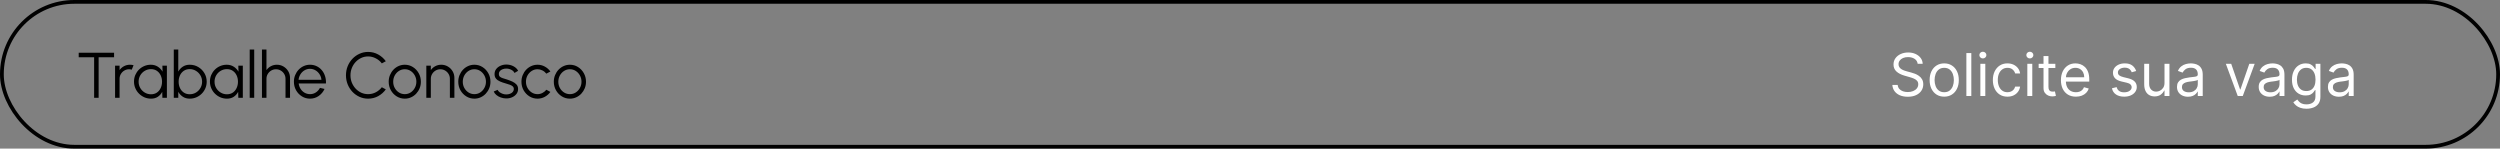 <svg width="1329" height="79" viewBox="0 0 1329 79" fill="none" xmlns="http://www.w3.org/2000/svg">
<rect x="0" y="0" width="1329" height="79" fill="#808080" stroke="none"/>
<path d="M1019.43 33.917C1019.29 32.788 1018.75 31.912 1017.8 31.288C1016.85 30.664 1015.68 30.352 1014.3 30.352C1013.29 30.352 1012.41 30.515 1011.65 30.842C1010.9 31.169 1010.31 31.618 1009.89 32.19C1009.47 32.762 1009.26 33.412 1009.26 34.14C1009.26 34.749 1009.41 35.273 1009.7 35.711C1010 36.142 1010.38 36.502 1010.84 36.791C1011.3 37.074 1011.78 37.307 1012.28 37.493C1012.79 37.672 1013.25 37.816 1013.68 37.928L1015.99 38.552C1016.59 38.708 1017.25 38.923 1017.98 39.198C1018.71 39.473 1019.41 39.848 1020.08 40.323C1020.76 40.791 1021.32 41.392 1021.75 42.128C1022.19 42.863 1022.41 43.766 1022.41 44.835C1022.41 46.068 1022.09 47.182 1021.44 48.177C1020.8 49.172 1019.87 49.964 1018.63 50.55C1017.41 51.137 1015.92 51.43 1014.17 51.43C1012.53 51.43 1011.12 51.167 1009.92 50.639C1008.73 50.112 1007.8 49.377 1007.11 48.434C1006.44 47.49 1006.06 46.395 1005.97 45.147H1008.82C1008.89 46.008 1009.18 46.721 1009.69 47.286C1010.2 47.843 1010.85 48.259 1011.63 48.534C1012.41 48.801 1013.26 48.935 1014.17 48.935C1015.22 48.935 1016.17 48.764 1017.01 48.422C1017.85 48.073 1018.51 47.59 1019 46.974C1019.49 46.35 1019.74 45.622 1019.74 44.79C1019.74 44.033 1019.53 43.416 1019.1 42.941C1018.68 42.466 1018.12 42.08 1017.43 41.782C1016.74 41.485 1015.99 41.225 1015.19 41.003L1012.38 40.2C1010.6 39.688 1009.19 38.956 1008.15 38.006C1007.11 37.055 1006.59 35.811 1006.59 34.273C1006.59 32.996 1006.94 31.882 1007.63 30.931C1008.33 29.973 1009.26 29.23 1010.43 28.703C1011.62 28.168 1012.93 27.901 1014.39 27.901C1015.86 27.901 1017.17 28.165 1018.31 28.692C1019.45 29.212 1020.36 29.925 1021.03 30.831C1021.71 31.737 1022.06 32.766 1022.1 33.917H1019.43ZM1033.55 51.386C1032 51.386 1030.65 51.018 1029.48 50.283C1028.32 49.548 1027.42 48.519 1026.76 47.197C1026.12 45.875 1025.79 44.33 1025.79 42.562C1025.79 40.78 1026.12 39.224 1026.76 37.894C1027.42 36.565 1028.32 35.532 1029.48 34.797C1030.65 34.062 1032 33.694 1033.55 33.694C1035.09 33.694 1036.45 34.062 1037.6 34.797C1038.77 35.532 1039.68 36.565 1040.32 37.894C1040.98 39.224 1041.3 40.78 1041.3 42.562C1041.3 44.33 1040.98 45.875 1040.32 47.197C1039.68 48.519 1038.77 49.548 1037.6 50.283C1036.45 51.018 1035.09 51.386 1033.55 51.386ZM1033.55 49.024C1034.72 49.024 1035.69 48.723 1036.45 48.121C1037.2 47.52 1037.76 46.729 1038.13 45.749C1038.49 44.768 1038.67 43.706 1038.67 42.562C1038.67 41.419 1038.49 40.353 1038.13 39.365C1037.76 38.377 1037.2 37.579 1036.45 36.97C1035.69 36.361 1034.72 36.056 1033.55 36.056C1032.38 36.056 1031.41 36.361 1030.65 36.97C1029.89 37.579 1029.33 38.377 1028.97 39.365C1028.61 40.353 1028.42 41.419 1028.42 42.562C1028.42 43.706 1028.61 44.768 1028.97 45.749C1029.33 46.729 1029.89 47.52 1030.65 48.121C1031.41 48.723 1032.38 49.024 1033.55 49.024ZM1047.95 28.213V51.029H1045.32V28.213H1047.95ZM1052.76 51.029V33.917H1055.39V51.029H1052.76ZM1054.1 31.065C1053.59 31.065 1053.14 30.89 1052.77 30.541C1052.41 30.192 1052.23 29.773 1052.23 29.282C1052.23 28.792 1052.41 28.373 1052.77 28.023C1053.14 27.674 1053.59 27.5 1054.1 27.5C1054.61 27.5 1055.05 27.674 1055.41 28.023C1055.78 28.373 1055.97 28.792 1055.97 29.282C1055.97 29.773 1055.78 30.192 1055.41 30.541C1055.05 30.89 1054.61 31.065 1054.1 31.065ZM1067.16 51.386C1065.55 51.386 1064.17 51.007 1063.01 50.249C1061.85 49.492 1060.96 48.448 1060.34 47.119C1059.72 45.789 1059.4 44.27 1059.4 42.562C1059.4 40.824 1059.72 39.291 1060.36 37.961C1061.01 36.624 1061.91 35.581 1063.06 34.831C1064.22 34.073 1065.57 33.694 1067.11 33.694C1068.32 33.694 1069.4 33.917 1070.37 34.363C1071.33 34.808 1072.12 35.432 1072.74 36.234C1073.36 37.036 1073.74 37.972 1073.89 39.042H1071.26C1071.06 38.262 1070.61 37.571 1069.92 36.97C1069.24 36.361 1068.32 36.056 1067.16 36.056C1066.13 36.056 1065.23 36.323 1064.46 36.858C1063.7 37.386 1063.1 38.132 1062.67 39.097C1062.24 40.056 1062.03 41.181 1062.03 42.473C1062.03 43.795 1062.24 44.946 1062.66 45.927C1063.08 46.907 1063.67 47.669 1064.44 48.211C1065.21 48.753 1066.12 49.024 1067.16 49.024C1067.84 49.024 1068.46 48.905 1069.02 48.667C1069.58 48.43 1070.05 48.088 1070.43 47.642C1070.82 47.197 1071.09 46.662 1071.26 46.038H1073.89C1073.74 47.048 1073.37 47.958 1072.78 48.768C1072.2 49.57 1071.44 50.209 1070.48 50.684C1069.53 51.152 1068.42 51.386 1067.16 51.386ZM1077.73 51.029V33.917H1080.36V51.029H1077.73ZM1079.07 31.065C1078.55 31.065 1078.11 30.89 1077.74 30.541C1077.38 30.192 1077.2 29.773 1077.2 29.282C1077.2 28.792 1077.38 28.373 1077.74 28.023C1078.11 27.674 1078.55 27.5 1079.07 27.5C1079.58 27.5 1080.02 27.674 1080.38 28.023C1080.75 28.373 1080.94 28.792 1080.94 29.282C1080.94 29.773 1080.75 30.192 1080.38 30.541C1080.02 30.89 1079.58 31.065 1079.07 31.065ZM1092.62 33.917V36.145H1083.75V33.917H1092.62ZM1086.33 29.817H1088.96V46.127C1088.96 46.87 1089.07 47.427 1089.29 47.798C1089.51 48.162 1089.79 48.407 1090.13 48.534C1090.48 48.653 1090.85 48.712 1091.24 48.712C1091.53 48.712 1091.76 48.697 1091.95 48.667C1092.13 48.63 1092.28 48.601 1092.39 48.578L1092.93 50.94C1092.75 51.007 1092.5 51.074 1092.18 51.141C1091.86 51.215 1091.46 51.252 1090.97 51.252C1090.23 51.252 1089.5 51.092 1088.78 50.773C1088.08 50.454 1087.49 49.967 1087.02 49.314C1086.56 48.66 1086.33 47.836 1086.33 46.84V29.817ZM1103.56 51.386C1101.91 51.386 1100.49 51.022 1099.3 50.294C1098.11 49.559 1097.19 48.534 1096.54 47.219C1095.91 45.897 1095.59 44.36 1095.59 42.607C1095.59 40.854 1095.91 39.309 1096.54 37.972C1097.19 36.628 1098.09 35.581 1099.24 34.831C1100.4 34.073 1101.75 33.694 1103.3 33.694C1104.19 33.694 1105.07 33.843 1105.94 34.14C1106.81 34.437 1107.6 34.92 1108.31 35.588C1109.02 36.249 1109.59 37.126 1110.01 38.217C1110.44 39.309 1110.65 40.654 1110.65 42.25V43.364H1097.46V41.092H1107.98C1107.98 40.126 1107.78 39.265 1107.4 38.507C1107.02 37.749 1106.47 37.152 1105.77 36.713C1105.07 36.275 1104.25 36.056 1103.3 36.056C1102.25 36.056 1101.34 36.316 1100.58 36.836C1099.82 37.348 1099.24 38.017 1098.83 38.841C1098.42 39.666 1098.22 40.55 1098.22 41.493V43.008C1098.22 44.3 1098.44 45.396 1098.88 46.294C1099.34 47.186 1099.96 47.865 1100.77 48.333C1101.57 48.794 1102.5 49.024 1103.56 49.024C1104.25 49.024 1104.88 48.927 1105.43 48.734C1106 48.534 1106.49 48.237 1106.89 47.843C1107.3 47.442 1107.62 46.944 1107.84 46.35L1110.38 47.063C1110.11 47.925 1109.66 48.682 1109.03 49.336C1108.4 49.982 1107.62 50.487 1106.69 50.851C1105.77 51.208 1104.72 51.386 1103.56 51.386ZM1135.59 37.749L1133.23 38.418C1133.08 38.024 1132.86 37.642 1132.57 37.27C1132.29 36.892 1131.91 36.58 1131.42 36.335C1130.93 36.09 1130.3 35.967 1129.53 35.967C1128.49 35.967 1127.61 36.208 1126.91 36.691C1126.22 37.166 1125.88 37.772 1125.88 38.507C1125.88 39.161 1126.12 39.677 1126.59 40.056C1127.07 40.434 1127.81 40.75 1128.82 41.003L1131.36 41.627C1132.89 41.998 1134.03 42.566 1134.78 43.331C1135.53 44.089 1135.91 45.065 1135.91 46.261C1135.91 47.241 1135.62 48.118 1135.06 48.89C1134.5 49.663 1133.72 50.272 1132.72 50.717C1131.72 51.163 1130.55 51.386 1129.22 51.386C1127.48 51.386 1126.03 51.007 1124.89 50.249C1123.74 49.492 1123.02 48.385 1122.71 46.929L1125.21 46.306C1125.45 47.227 1125.9 47.917 1126.56 48.378C1127.23 48.838 1128.1 49.069 1129.18 49.069C1130.4 49.069 1131.37 48.809 1132.09 48.289C1132.82 47.761 1133.19 47.13 1133.19 46.395C1133.19 45.8 1132.98 45.303 1132.56 44.902C1132.15 44.493 1131.51 44.189 1130.65 43.988L1127.79 43.32C1126.23 42.949 1125.08 42.373 1124.34 41.593C1123.61 40.806 1123.25 39.822 1123.25 38.641C1123.25 37.675 1123.52 36.821 1124.06 36.078C1124.61 35.336 1125.36 34.753 1126.3 34.329C1127.25 33.906 1128.33 33.694 1129.53 33.694C1131.23 33.694 1132.56 34.066 1133.52 34.808C1134.49 35.551 1135.18 36.531 1135.59 37.749ZM1150.65 44.033V33.917H1153.28V51.029H1150.65V48.133H1150.47C1150.07 49.002 1149.44 49.741 1148.6 50.35C1147.75 50.951 1146.68 51.252 1145.39 51.252C1144.32 51.252 1143.37 51.018 1142.54 50.55C1141.7 50.075 1141.05 49.362 1140.58 48.411C1140.1 47.453 1139.86 46.246 1139.86 44.79V33.917H1142.49V44.612C1142.49 45.86 1142.84 46.855 1143.54 47.598C1144.24 48.341 1145.14 48.712 1146.24 48.712C1146.89 48.712 1147.55 48.545 1148.23 48.211C1148.91 47.876 1149.48 47.364 1149.95 46.673C1150.41 45.983 1150.65 45.102 1150.65 44.033ZM1163.13 51.43C1162.04 51.43 1161.06 51.226 1160.18 50.818C1159.29 50.402 1158.59 49.804 1158.07 49.024C1157.55 48.237 1157.29 47.286 1157.29 46.172C1157.29 45.191 1157.48 44.397 1157.87 43.788C1158.26 43.171 1158.77 42.688 1159.42 42.34C1160.06 41.99 1160.78 41.73 1161.56 41.56C1162.34 41.381 1163.14 41.24 1163.93 41.136C1164.97 41.003 1165.81 40.902 1166.46 40.836C1167.11 40.761 1167.59 40.639 1167.88 40.468C1168.19 40.297 1168.34 40 1168.34 39.577V39.487C1168.34 38.388 1168.04 37.534 1167.44 36.925C1166.84 36.316 1165.94 36.011 1164.73 36.011C1163.48 36.011 1162.49 36.286 1161.78 36.836C1161.07 37.386 1160.57 37.972 1160.28 38.596L1157.78 37.705C1158.23 36.665 1158.82 35.855 1159.56 35.276C1160.31 34.689 1161.13 34.281 1162.01 34.051C1162.9 33.813 1163.78 33.694 1164.64 33.694C1165.19 33.694 1165.82 33.761 1166.54 33.895C1167.26 34.021 1167.95 34.285 1168.62 34.686C1169.3 35.087 1169.86 35.692 1170.3 36.502C1170.75 37.311 1170.97 38.396 1170.97 39.755V51.029H1168.34V48.712H1168.21C1168.03 49.083 1167.73 49.481 1167.32 49.904C1166.9 50.327 1166.35 50.688 1165.66 50.985C1164.97 51.282 1164.12 51.43 1163.13 51.43ZM1163.53 49.069C1164.57 49.069 1165.44 48.864 1166.16 48.456C1166.88 48.047 1167.42 47.52 1167.78 46.874C1168.16 46.228 1168.34 45.548 1168.34 44.835V42.429C1168.23 42.562 1167.99 42.685 1167.61 42.796C1167.23 42.9 1166.8 42.993 1166.31 43.075C1165.83 43.149 1165.36 43.216 1164.9 43.275C1164.45 43.327 1164.08 43.372 1163.8 43.409C1163.11 43.498 1162.47 43.643 1161.88 43.843C1161.29 44.037 1160.82 44.33 1160.45 44.724C1160.1 45.11 1159.92 45.637 1159.92 46.306C1159.92 47.219 1160.26 47.91 1160.93 48.378C1161.62 48.838 1162.48 49.069 1163.53 49.069ZM1198.59 33.917L1192.26 51.029H1189.58L1183.26 33.917H1186.11L1190.83 47.553H1191.01L1195.73 33.917H1198.59ZM1206.57 51.43C1205.49 51.43 1204.5 51.226 1203.62 50.818C1202.74 50.402 1202.03 49.804 1201.51 49.024C1200.99 48.237 1200.73 47.286 1200.73 46.172C1200.73 45.191 1200.93 44.397 1201.31 43.788C1201.7 43.171 1202.22 42.688 1202.86 42.34C1203.51 41.99 1204.22 41.73 1205 41.56C1205.79 41.381 1206.58 41.24 1207.37 41.136C1208.41 41.003 1209.26 40.902 1209.9 40.836C1210.56 40.761 1211.03 40.639 1211.33 40.468C1211.63 40.297 1211.79 40 1211.79 39.577V39.487C1211.79 38.388 1211.48 37.534 1210.88 36.925C1210.29 36.316 1209.39 36.011 1208.18 36.011C1206.92 36.011 1205.94 36.286 1205.22 36.836C1204.51 37.386 1204.01 37.972 1203.72 38.596L1201.22 37.705C1201.67 36.665 1202.26 35.855 1203.01 35.276C1203.76 34.689 1204.57 34.281 1205.46 34.051C1206.35 33.813 1207.22 33.694 1208.09 33.694C1208.64 33.694 1209.27 33.761 1209.98 33.895C1210.7 34.021 1211.4 34.285 1212.06 34.686C1212.74 35.087 1213.3 35.692 1213.75 36.502C1214.19 37.311 1214.41 38.396 1214.41 39.755V51.029H1211.79V48.712H1211.65C1211.47 49.083 1211.18 49.481 1210.76 49.904C1210.34 50.327 1209.79 50.688 1209.1 50.985C1208.41 51.282 1207.57 51.43 1206.57 51.43ZM1206.97 49.069C1208.01 49.069 1208.89 48.864 1209.6 48.456C1210.32 48.047 1210.86 47.52 1211.23 46.874C1211.6 46.228 1211.79 45.548 1211.79 44.835V42.429C1211.67 42.562 1211.43 42.685 1211.05 42.796C1210.68 42.9 1210.25 42.993 1209.76 43.075C1209.27 43.149 1208.8 43.216 1208.34 43.275C1207.89 43.327 1207.52 43.372 1207.24 43.409C1206.56 43.498 1205.92 43.643 1205.32 43.843C1204.74 44.037 1204.26 44.33 1203.9 44.724C1203.54 45.11 1203.36 45.637 1203.36 46.306C1203.36 47.219 1203.7 47.91 1204.38 48.378C1205.06 48.838 1205.93 49.069 1206.97 49.069ZM1226.12 57.803C1224.85 57.803 1223.76 57.639 1222.85 57.313C1221.93 56.993 1221.17 56.57 1220.56 56.043C1219.96 55.523 1219.48 54.966 1219.12 54.371L1221.22 52.901C1221.46 53.213 1221.76 53.569 1222.12 53.971C1222.48 54.379 1222.98 54.732 1223.61 55.029C1224.25 55.333 1225.09 55.486 1226.12 55.486C1227.5 55.486 1228.64 55.151 1229.54 54.483C1230.44 53.815 1230.89 52.767 1230.89 51.341V47.865H1230.67C1230.47 48.177 1230.2 48.563 1229.84 49.024C1229.49 49.477 1228.99 49.882 1228.33 50.238C1227.67 50.587 1226.79 50.762 1225.67 50.762C1224.29 50.762 1223.05 50.435 1221.95 49.782C1220.86 49.128 1220 48.177 1219.36 46.929C1218.73 45.682 1218.41 44.167 1218.41 42.384C1218.41 40.631 1218.72 39.105 1219.34 37.805C1219.95 36.498 1220.81 35.488 1221.91 34.775C1223.01 34.054 1224.28 33.694 1225.72 33.694C1226.83 33.694 1227.72 33.88 1228.37 34.251C1229.03 34.615 1229.54 35.031 1229.89 35.499C1230.24 35.959 1230.52 36.338 1230.71 36.635H1230.98V33.917H1233.52V51.52C1233.52 52.99 1233.18 54.186 1232.52 55.107C1231.85 56.035 1230.96 56.715 1229.84 57.146C1228.73 57.584 1227.49 57.803 1226.12 57.803ZM1226.03 48.4C1227.09 48.4 1227.98 48.159 1228.71 47.676C1229.43 47.193 1229.99 46.499 1230.37 45.593C1230.74 44.687 1230.93 43.602 1230.93 42.34C1230.93 41.106 1230.75 40.019 1230.38 39.075C1230 38.132 1229.46 37.393 1228.73 36.858C1228 36.323 1227.1 36.056 1226.03 36.056C1224.92 36.056 1223.99 36.338 1223.25 36.903C1222.51 37.467 1221.96 38.225 1221.59 39.175C1221.22 40.126 1221.04 41.181 1221.04 42.34C1221.04 43.528 1221.23 44.579 1221.6 45.492C1221.98 46.398 1222.53 47.111 1223.27 47.631C1224.01 48.144 1224.93 48.4 1226.03 48.4ZM1243.37 51.43C1242.28 51.43 1241.3 51.226 1240.41 50.818C1239.53 50.402 1238.83 49.804 1238.31 49.024C1237.79 48.237 1237.53 47.286 1237.53 46.172C1237.53 45.191 1237.72 44.397 1238.11 43.788C1238.49 43.171 1239.01 42.688 1239.66 42.34C1240.3 41.99 1241.02 41.73 1241.8 41.56C1242.58 41.381 1243.37 41.24 1244.17 41.136C1245.21 41.003 1246.05 40.902 1246.7 40.836C1247.35 40.761 1247.83 40.639 1248.12 40.468C1248.43 40.297 1248.58 40 1248.58 39.577V39.487C1248.58 38.388 1248.28 37.534 1247.68 36.925C1247.08 36.316 1246.18 36.011 1244.97 36.011C1243.72 36.011 1242.73 36.286 1242.02 36.836C1241.31 37.386 1240.8 37.972 1240.51 38.596L1238.02 37.705C1238.46 36.665 1239.06 35.855 1239.8 35.276C1240.55 34.689 1241.37 34.281 1242.25 34.051C1243.14 33.813 1244.02 33.694 1244.88 33.694C1245.43 33.694 1246.06 33.761 1246.78 33.895C1247.5 34.021 1248.19 34.285 1248.86 34.686C1249.53 35.087 1250.1 35.692 1250.54 36.502C1250.99 37.311 1251.21 38.396 1251.21 39.755V51.029H1248.58V48.712H1248.45C1248.27 49.083 1247.97 49.481 1247.56 49.904C1247.14 50.327 1246.59 50.688 1245.9 50.985C1245.2 51.282 1244.36 51.43 1243.37 51.43ZM1243.77 49.069C1244.81 49.069 1245.68 48.864 1246.4 48.456C1247.12 48.047 1247.66 47.52 1248.02 46.874C1248.39 46.228 1248.58 45.548 1248.58 44.835V42.429C1248.47 42.562 1248.22 42.685 1247.85 42.796C1247.47 42.9 1247.04 42.993 1246.55 43.075C1246.07 43.149 1245.6 43.216 1245.14 43.275C1244.68 43.327 1244.32 43.372 1244.03 43.409C1243.35 43.498 1242.71 43.643 1242.12 43.843C1241.53 44.037 1241.06 44.33 1240.69 44.724C1240.34 45.11 1240.16 45.637 1240.16 46.306C1240.16 47.219 1240.5 47.91 1241.17 48.378C1241.86 48.838 1242.72 49.069 1243.77 49.069Z" fill="white"/>
<path d="M60.642 28.049V30.444H52.43V52H50.035V30.444H41.84V28.049H60.642ZM61.169 52V34.892H63.565V37.253C64.169 36.386 64.956 35.696 65.925 35.183C66.895 34.67 67.95 34.413 69.091 34.413C69.752 34.413 70.391 34.498 71.007 34.67L70.031 37.048C69.552 36.899 69.085 36.825 68.629 36.825C67.705 36.825 66.855 37.053 66.079 37.51C65.315 37.966 64.705 38.576 64.249 39.34C63.793 40.104 63.565 40.954 63.565 41.889V52H61.169ZM86.326 34.892H88.721V52H86.326L86.24 48.818C85.681 49.901 84.9 50.78 83.896 51.453C82.893 52.114 81.695 52.445 80.304 52.445C79.049 52.445 77.874 52.211 76.779 51.743C75.684 51.264 74.721 50.609 73.888 49.776C73.056 48.943 72.406 47.98 71.938 46.885C71.47 45.79 71.236 44.615 71.236 43.361C71.236 42.129 71.465 40.971 71.921 39.888C72.388 38.804 73.027 37.852 73.837 37.031C74.658 36.209 75.605 35.571 76.677 35.114C77.76 34.647 78.918 34.413 80.15 34.413C81.575 34.413 82.819 34.755 83.879 35.44C84.94 36.112 85.784 36.996 86.411 38.091L86.326 34.892ZM80.252 50.118C81.473 50.118 82.522 49.822 83.4 49.228C84.278 48.624 84.951 47.814 85.419 46.799C85.898 45.784 86.138 44.666 86.138 43.446C86.138 42.191 85.898 41.062 85.419 40.059C84.94 39.044 84.261 38.239 83.383 37.646C82.505 37.053 81.461 36.757 80.252 36.757C79.043 36.757 77.937 37.059 76.933 37.663C75.941 38.257 75.148 39.061 74.555 40.076C73.974 41.091 73.683 42.214 73.683 43.446C73.683 44.689 73.985 45.818 74.59 46.833C75.194 47.837 75.993 48.635 76.985 49.228C77.988 49.822 79.078 50.118 80.252 50.118ZM100.864 34.413C102.529 34.413 104.04 34.818 105.397 35.628C106.766 36.437 107.855 37.527 108.665 38.895C109.475 40.252 109.88 41.764 109.88 43.429C109.88 44.672 109.646 45.841 109.178 46.936C108.711 48.02 108.06 48.978 107.228 49.81C106.407 50.631 105.449 51.276 104.354 51.743C103.27 52.211 102.107 52.445 100.864 52.445C99.45 52.445 98.229 52.108 97.203 51.435C96.176 50.763 95.366 49.884 94.773 48.801V52H92.378V26.338H94.773V38.057C95.366 36.974 96.176 36.095 97.203 35.422C98.229 34.749 99.45 34.413 100.864 34.413ZM100.847 50.101C102.067 50.101 103.173 49.804 104.166 49.211C105.158 48.607 105.951 47.797 106.544 46.782C107.137 45.767 107.433 44.649 107.433 43.429C107.433 42.174 107.131 41.045 106.526 40.041C105.922 39.026 105.118 38.222 104.114 37.629C103.122 37.036 102.033 36.74 100.847 36.74C99.638 36.74 98.588 37.042 97.699 37.646C96.82 38.251 96.142 39.061 95.663 40.076C95.195 41.091 94.962 42.209 94.962 43.429C94.962 44.672 95.201 45.801 95.68 46.816C96.159 47.82 96.838 48.618 97.716 49.211C98.606 49.804 99.649 50.101 100.847 50.101ZM126.69 34.892H129.085V52H126.69L126.604 48.818C126.045 49.901 125.264 50.78 124.261 51.453C123.257 52.114 122.059 52.445 120.668 52.445C119.413 52.445 118.238 52.211 117.144 51.743C116.049 51.264 115.085 50.609 114.252 49.776C113.42 48.943 112.77 47.98 112.302 46.885C111.834 45.79 111.601 44.615 111.601 43.361C111.601 42.129 111.829 40.971 112.285 39.888C112.753 38.804 113.391 37.852 114.201 37.031C115.022 36.209 115.969 35.571 117.041 35.114C118.124 34.647 119.282 34.413 120.514 34.413C121.94 34.413 123.183 34.755 124.243 35.44C125.304 36.112 126.148 36.996 126.775 38.091L126.69 34.892ZM120.617 50.118C121.837 50.118 122.886 49.822 123.764 49.228C124.643 48.624 125.315 47.814 125.783 46.799C126.262 45.784 126.502 44.666 126.502 43.446C126.502 42.191 126.262 41.062 125.783 40.059C125.304 39.044 124.625 38.239 123.747 37.646C122.869 37.053 121.825 36.757 120.617 36.757C119.408 36.757 118.301 37.059 117.298 37.663C116.305 38.257 115.513 39.061 114.92 40.076C114.338 41.091 114.047 42.214 114.047 43.446C114.047 44.689 114.349 45.818 114.954 46.833C115.558 47.837 116.357 48.635 117.349 49.228C118.353 49.822 119.442 50.118 120.617 50.118ZM132.742 52V26.338H135.137V52H132.742ZM154.176 41.41V52H151.781V41.889C151.781 40.954 151.553 40.104 151.097 39.34C150.641 38.576 150.03 37.966 149.266 37.51C148.502 37.053 147.652 36.825 146.717 36.825C145.793 36.825 144.944 37.053 144.168 37.51C143.404 37.966 142.794 38.576 142.337 39.34C141.881 40.104 141.653 40.954 141.653 41.889V52H139.258V26.338H141.653V37.253C142.258 36.386 143.045 35.696 144.014 35.183C144.984 34.67 146.039 34.413 147.179 34.413C148.468 34.413 149.643 34.727 150.703 35.354C151.764 35.981 152.608 36.825 153.235 37.886C153.863 38.947 154.176 40.121 154.176 41.41ZM164.796 52.445C163.222 52.445 161.785 52.04 160.485 51.23C159.196 50.42 158.164 49.337 157.388 47.98C156.624 46.611 156.242 45.1 156.242 43.446C156.242 42.191 156.464 41.022 156.909 39.939C157.354 38.844 157.964 37.886 158.74 37.065C159.526 36.232 160.439 35.582 161.477 35.114C162.515 34.647 163.621 34.413 164.796 34.413C166.062 34.413 167.225 34.664 168.286 35.166C169.358 35.668 170.276 36.369 171.04 37.27C171.816 38.171 172.397 39.226 172.785 40.435C173.184 41.644 173.35 42.95 173.281 44.353H158.774C158.911 45.436 159.253 46.406 159.8 47.261C160.359 48.117 161.066 48.795 161.922 49.297C162.788 49.787 163.746 50.038 164.796 50.05C165.936 50.05 166.963 49.753 167.875 49.16C168.799 48.567 169.54 47.752 170.099 46.714L172.529 47.278C171.844 48.795 170.812 50.038 169.432 51.008C168.052 51.966 166.507 52.445 164.796 52.445ZM158.705 42.419H170.869C170.789 41.359 170.464 40.389 169.894 39.511C169.335 38.622 168.611 37.914 167.721 37.39C166.832 36.854 165.856 36.586 164.796 36.586C163.735 36.586 162.766 36.848 161.887 37.373C161.009 37.886 160.291 38.587 159.732 39.477C159.173 40.355 158.831 41.336 158.705 42.419ZM195.687 52.445C194.067 52.445 192.545 52.126 191.119 51.487C189.693 50.837 188.439 49.947 187.355 48.818C186.283 47.677 185.439 46.354 184.823 44.849C184.219 43.343 183.917 41.735 183.917 40.024C183.917 38.314 184.219 36.706 184.823 35.2C185.439 33.694 186.283 32.377 187.355 31.248C188.439 30.108 189.693 29.218 191.119 28.579C192.545 27.929 194.067 27.604 195.687 27.604C197.626 27.604 199.411 28.055 201.042 28.956C202.673 29.857 204.024 31.054 205.096 32.548L202.975 33.694C202.131 32.565 201.059 31.67 199.759 31.009C198.47 30.336 197.113 29.999 195.687 29.999C194.375 29.999 193.149 30.267 192.009 30.803C190.88 31.328 189.887 32.052 189.032 32.976C188.176 33.9 187.509 34.966 187.03 36.175C186.551 37.384 186.312 38.667 186.312 40.024C186.312 41.404 186.551 42.699 187.03 43.908C187.521 45.117 188.194 46.183 189.049 47.107C189.916 48.031 190.914 48.755 192.043 49.28C193.183 49.793 194.398 50.05 195.687 50.05C197.17 50.05 198.544 49.713 199.81 49.04C201.087 48.356 202.142 47.466 202.975 46.371L205.096 47.518C204.024 49.012 202.673 50.209 201.042 51.11C199.411 52 197.626 52.445 195.687 52.445ZM215.184 52.445C213.61 52.445 212.173 52.04 210.873 51.23C209.584 50.42 208.552 49.337 207.776 47.98C207.012 46.611 206.63 45.1 206.63 43.446C206.63 42.191 206.853 41.022 207.297 39.939C207.742 38.844 208.352 37.886 209.128 37.065C209.915 36.232 210.827 35.582 211.865 35.114C212.903 34.647 214.009 34.413 215.184 34.413C216.758 34.413 218.189 34.818 219.478 35.628C220.778 36.437 221.811 37.527 222.575 38.895C223.35 40.264 223.738 41.781 223.738 43.446C223.738 44.689 223.516 45.852 223.071 46.936C222.626 48.02 222.01 48.978 221.223 49.81C220.448 50.631 219.541 51.276 218.503 51.743C217.477 52.211 216.37 52.445 215.184 52.445ZM215.184 50.05C216.347 50.05 217.391 49.747 218.315 49.143C219.25 48.527 219.986 47.717 220.522 46.714C221.069 45.71 221.343 44.621 221.343 43.446C221.343 42.248 221.069 41.148 220.522 40.144C219.974 39.129 219.233 38.319 218.298 37.715C217.374 37.11 216.336 36.808 215.184 36.808C214.021 36.808 212.971 37.116 212.036 37.732C211.112 38.336 210.377 39.141 209.829 40.144C209.293 41.148 209.025 42.248 209.025 43.446C209.025 44.678 209.305 45.795 209.864 46.799C210.422 47.791 211.169 48.584 212.105 49.177C213.04 49.759 214.066 50.05 215.184 50.05ZM241.554 41.41V52H239.159V41.889C239.159 40.954 238.931 40.104 238.474 39.34C238.018 38.576 237.408 37.966 236.644 37.51C235.88 37.053 235.03 36.825 234.095 36.825C233.171 36.825 232.321 37.053 231.546 37.51C230.782 37.966 230.171 38.576 229.715 39.34C229.259 40.104 229.031 40.954 229.031 41.889V52H226.636V34.892H229.031V37.253C229.635 36.386 230.422 35.696 231.392 35.183C232.361 34.67 233.416 34.413 234.557 34.413C235.846 34.413 237.02 34.727 238.081 35.354C239.142 35.981 239.986 36.825 240.613 37.886C241.24 38.947 241.554 40.121 241.554 41.41ZM252.173 52.445C250.6 52.445 249.162 52.04 247.862 51.23C246.573 50.42 245.541 49.337 244.766 47.98C244.002 46.611 243.619 45.1 243.619 43.446C243.619 42.191 243.842 41.022 244.287 39.939C244.731 38.844 245.342 37.886 246.117 37.065C246.904 36.232 247.817 35.582 248.854 35.114C249.892 34.647 250.999 34.413 252.173 34.413C253.747 34.413 255.179 34.818 256.468 35.628C257.768 36.437 258.8 37.527 259.564 38.895C260.34 40.264 260.727 41.781 260.727 43.446C260.727 44.689 260.505 45.852 260.06 46.936C259.615 48.02 259 48.978 258.213 49.81C257.437 50.631 256.53 51.276 255.492 51.743C254.466 52.211 253.36 52.445 252.173 52.445ZM252.173 50.05C253.337 50.05 254.38 49.747 255.304 49.143C256.239 48.527 256.975 47.717 257.511 46.714C258.059 45.71 258.332 44.621 258.332 43.446C258.332 42.248 258.059 41.148 257.511 40.144C256.964 39.129 256.222 38.319 255.287 37.715C254.363 37.11 253.325 36.808 252.173 36.808C251.01 36.808 249.961 37.116 249.026 37.732C248.102 38.336 247.366 39.141 246.819 40.144C246.283 41.148 246.015 42.248 246.015 43.446C246.015 44.678 246.294 45.795 246.853 46.799C247.412 47.791 248.159 48.584 249.094 49.177C250.029 49.759 251.056 50.05 252.173 50.05ZM268.945 52.325C268.01 52.302 267.097 52.131 266.208 51.812C265.318 51.492 264.542 51.059 263.881 50.512C263.219 49.964 262.746 49.343 262.461 48.647L264.531 47.757C264.714 48.202 265.05 48.613 265.54 48.989C266.042 49.354 266.612 49.651 267.251 49.879C267.89 50.095 268.523 50.204 269.15 50.204C269.846 50.204 270.496 50.09 271.1 49.861C271.705 49.633 272.195 49.308 272.572 48.886C272.96 48.453 273.153 47.945 273.153 47.364C273.153 46.736 272.948 46.246 272.538 45.892C272.127 45.528 271.608 45.242 270.981 45.037C270.353 44.82 269.709 44.615 269.048 44.421C267.839 44.09 266.772 43.725 265.848 43.326C264.925 42.927 264.2 42.419 263.676 41.804C263.162 41.176 262.906 40.372 262.906 39.391C262.906 38.353 263.197 37.458 263.778 36.706C264.371 35.941 265.141 35.354 266.088 34.943C267.046 34.521 268.067 34.31 269.15 34.31C270.542 34.31 271.808 34.613 272.948 35.217C274.1 35.822 274.933 36.626 275.446 37.629L273.513 38.776C273.307 38.308 272.982 37.903 272.538 37.561C272.093 37.219 271.585 36.951 271.015 36.757C270.456 36.563 269.886 36.46 269.304 36.449C268.574 36.437 267.896 36.546 267.268 36.774C266.641 36.991 266.133 37.316 265.746 37.749C265.369 38.182 265.181 38.713 265.181 39.34C265.181 39.967 265.369 40.446 265.746 40.777C266.122 41.096 266.63 41.359 267.268 41.564C267.918 41.758 268.648 41.986 269.458 42.248C270.496 42.579 271.471 42.956 272.384 43.378C273.296 43.8 274.032 44.324 274.591 44.952C275.149 45.579 275.423 46.371 275.412 47.33C275.412 48.356 275.104 49.251 274.488 50.016C273.872 50.78 273.074 51.367 272.093 51.778C271.112 52.177 270.063 52.359 268.945 52.325ZM290.442 47.706L292.581 48.869C291.805 49.953 290.819 50.819 289.621 51.47C288.435 52.12 287.146 52.445 285.755 52.445C284.181 52.445 282.744 52.04 281.443 51.23C280.155 50.42 279.122 49.337 278.347 47.98C277.583 46.611 277.201 45.1 277.201 43.446C277.201 42.191 277.423 41.022 277.868 39.939C278.313 38.844 278.923 37.886 279.698 37.065C280.485 36.232 281.398 35.582 282.436 35.114C283.473 34.647 284.58 34.413 285.755 34.413C287.146 34.413 288.435 34.738 289.621 35.388C290.819 36.038 291.805 36.911 292.581 38.006L290.442 39.152C289.849 38.399 289.136 37.823 288.304 37.424C287.471 37.013 286.621 36.808 285.755 36.808C284.603 36.808 283.559 37.116 282.624 37.732C281.689 38.336 280.947 39.141 280.4 40.144C279.864 41.148 279.596 42.248 279.596 43.446C279.596 44.644 279.869 45.744 280.417 46.748C280.976 47.752 281.723 48.556 282.658 49.16C283.593 49.753 284.625 50.05 285.755 50.05C286.69 50.05 287.568 49.833 288.389 49.4C289.21 48.966 289.895 48.402 290.442 47.706ZM302.963 52.445C301.389 52.445 299.952 52.04 298.652 51.23C297.363 50.42 296.331 49.337 295.555 47.98C294.791 46.611 294.409 45.1 294.409 43.446C294.409 42.191 294.631 41.022 295.076 39.939C295.521 38.844 296.131 37.886 296.907 37.065C297.694 36.232 298.606 35.582 299.644 35.114C300.682 34.647 301.788 34.413 302.963 34.413C304.537 34.413 305.968 34.818 307.257 35.628C308.557 36.437 309.589 37.527 310.353 38.895C311.129 40.264 311.517 41.781 311.517 43.446C311.517 44.689 311.294 45.852 310.85 46.936C310.405 48.02 309.789 48.978 309.002 49.81C308.226 50.631 307.32 51.276 306.282 51.743C305.255 52.211 304.149 52.445 302.963 52.445ZM302.963 50.05C304.126 50.05 305.17 49.747 306.094 49.143C307.029 48.527 307.764 47.717 308.3 46.714C308.848 45.71 309.122 44.621 309.122 43.446C309.122 42.248 308.848 41.148 308.3 40.144C307.753 39.129 307.012 38.319 306.076 37.715C305.153 37.11 304.115 36.808 302.963 36.808C301.799 36.808 300.75 37.116 299.815 37.732C298.891 38.336 298.155 39.141 297.608 40.144C297.072 41.148 296.804 42.248 296.804 43.446C296.804 44.678 297.083 45.795 297.642 46.799C298.201 47.791 298.948 48.584 299.883 49.177C300.819 49.759 301.845 50.05 302.963 50.05Z" fill="black"/>
<rect x="1" y="1" width="1327" height="77" rx="38.5" stroke="black" stroke-width="2"/>
</svg>
